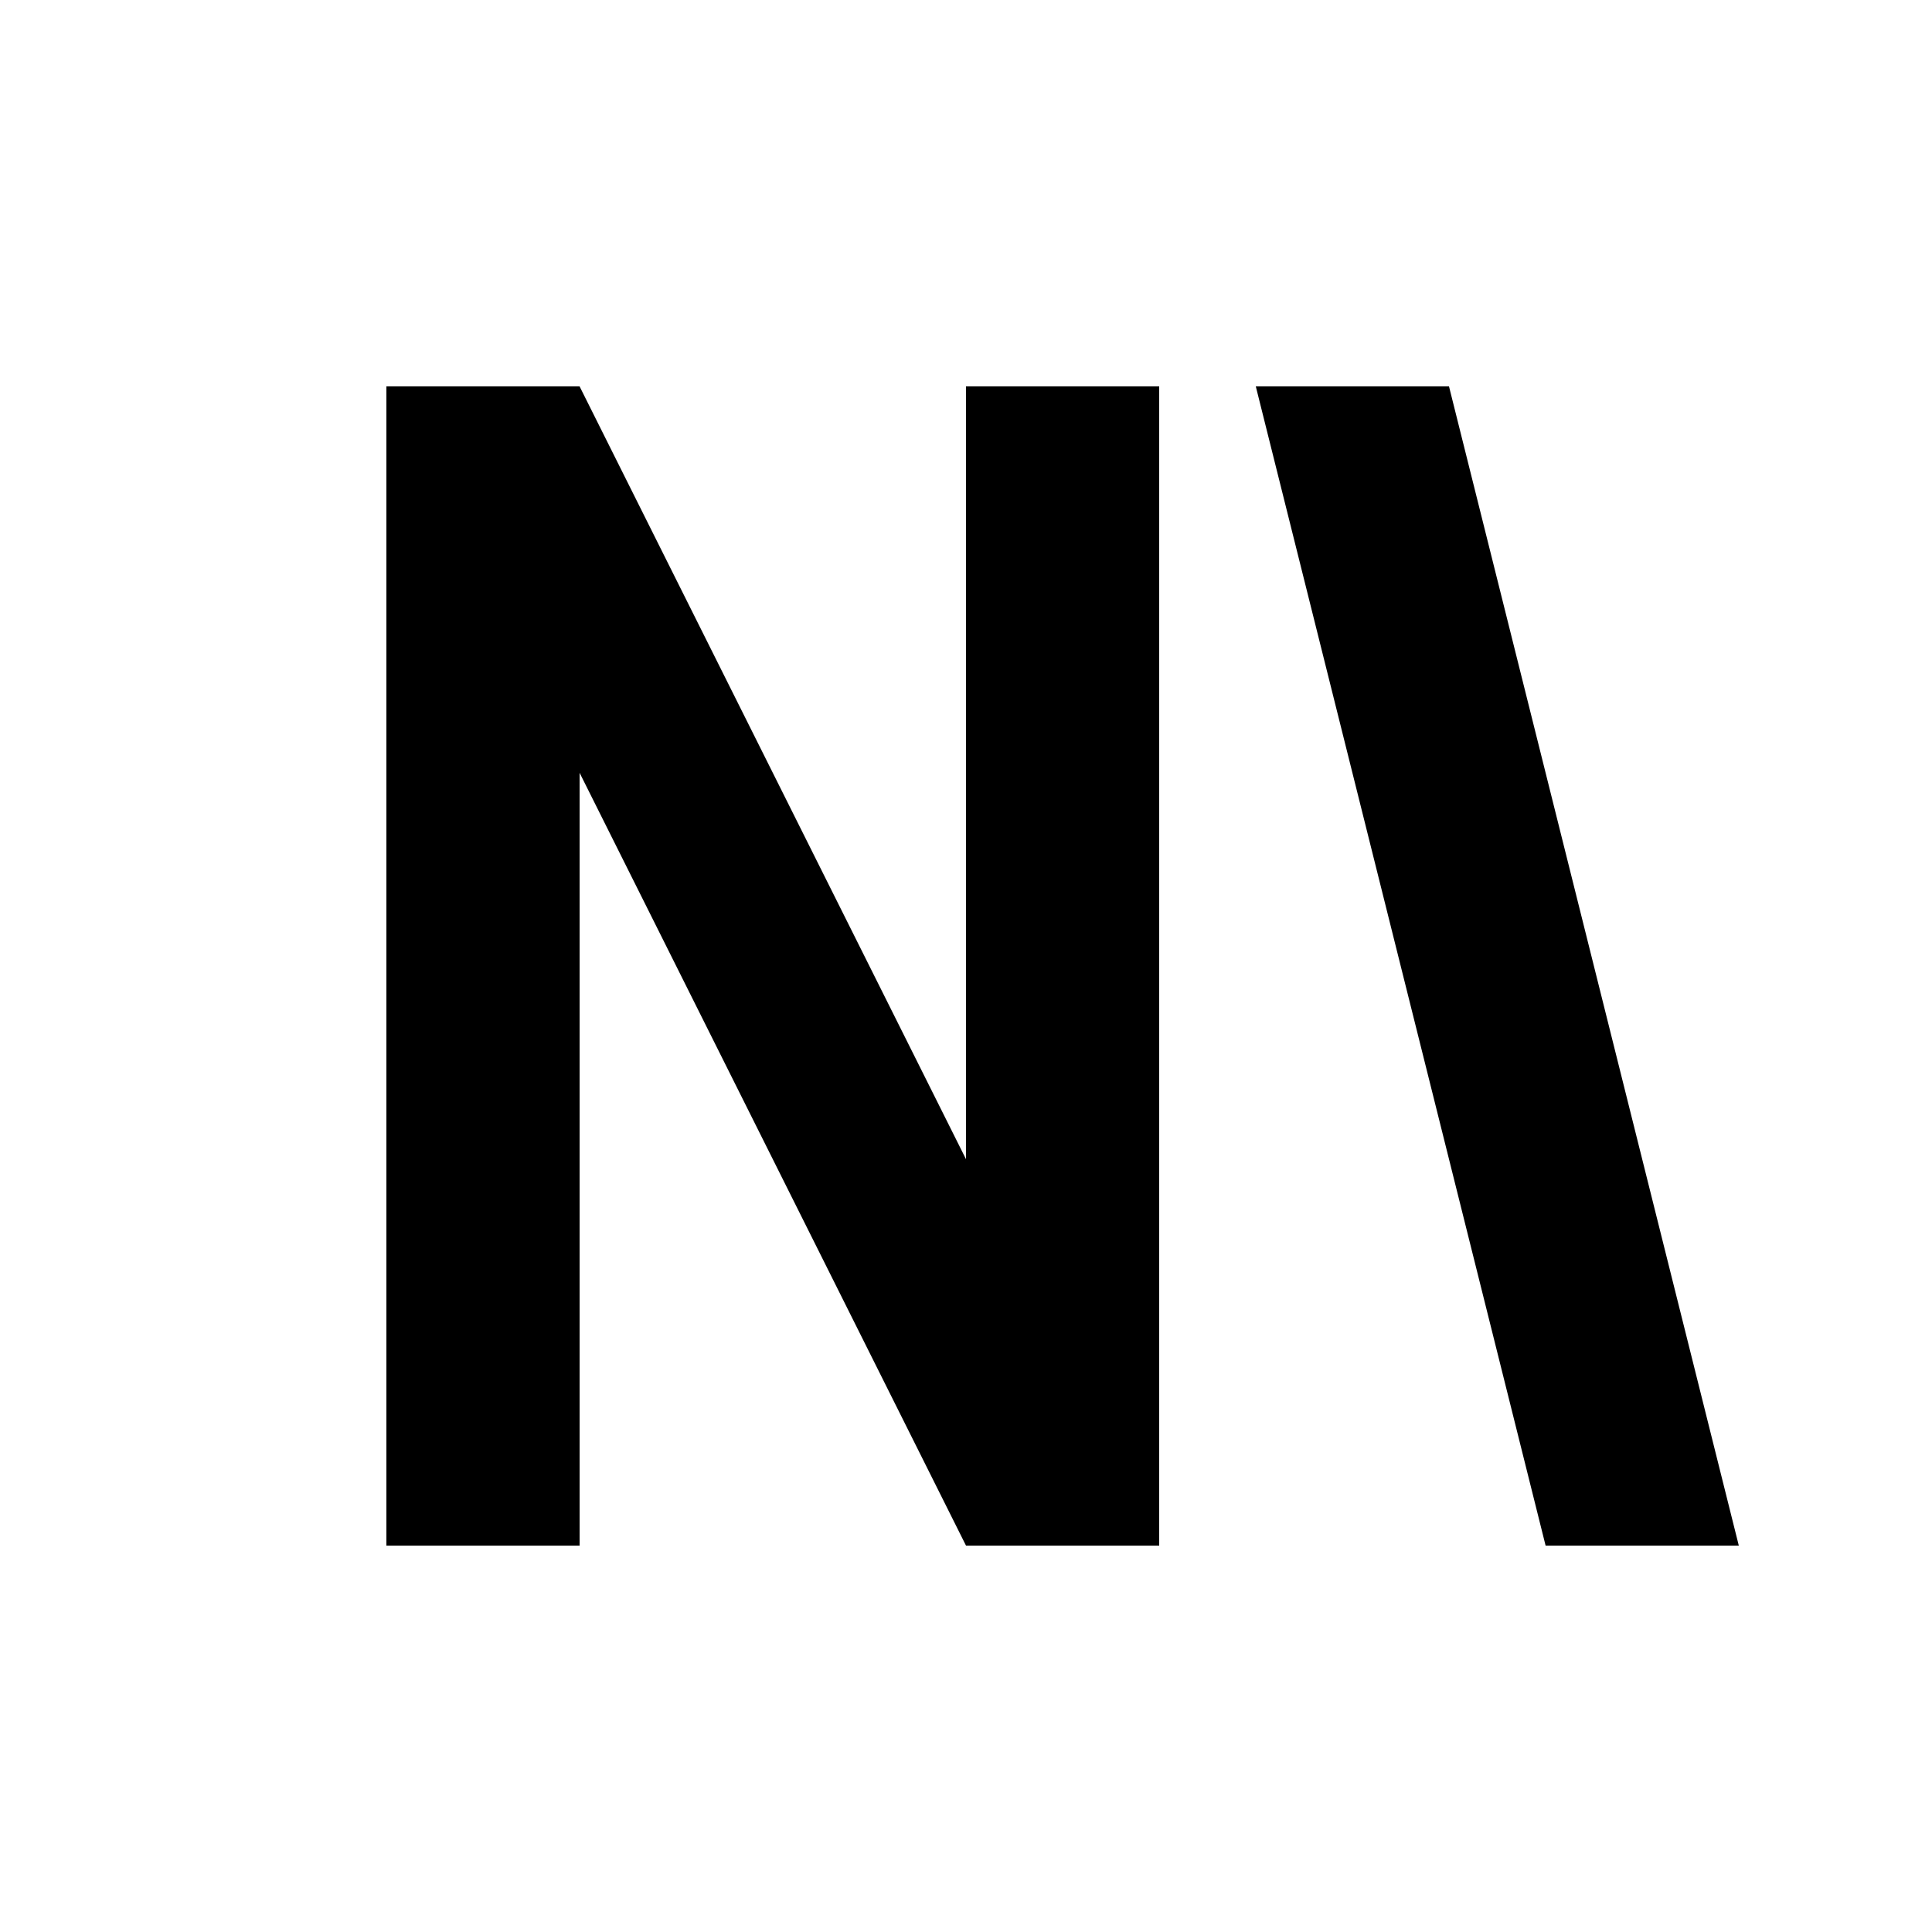 <svg width="200" height="200" viewBox="0 0 200 200" xmlns="http://www.w3.org/2000/svg">
  <rect width="200" height="200" fill="white"></rect>
  <path d="M40 160V40H60L100 120V40H120V160H100L60 80V160Z" fill="black"></path>
  <path d="M130 40L160 160H180L150 40H130Z" fill="black"></path>
</svg>
